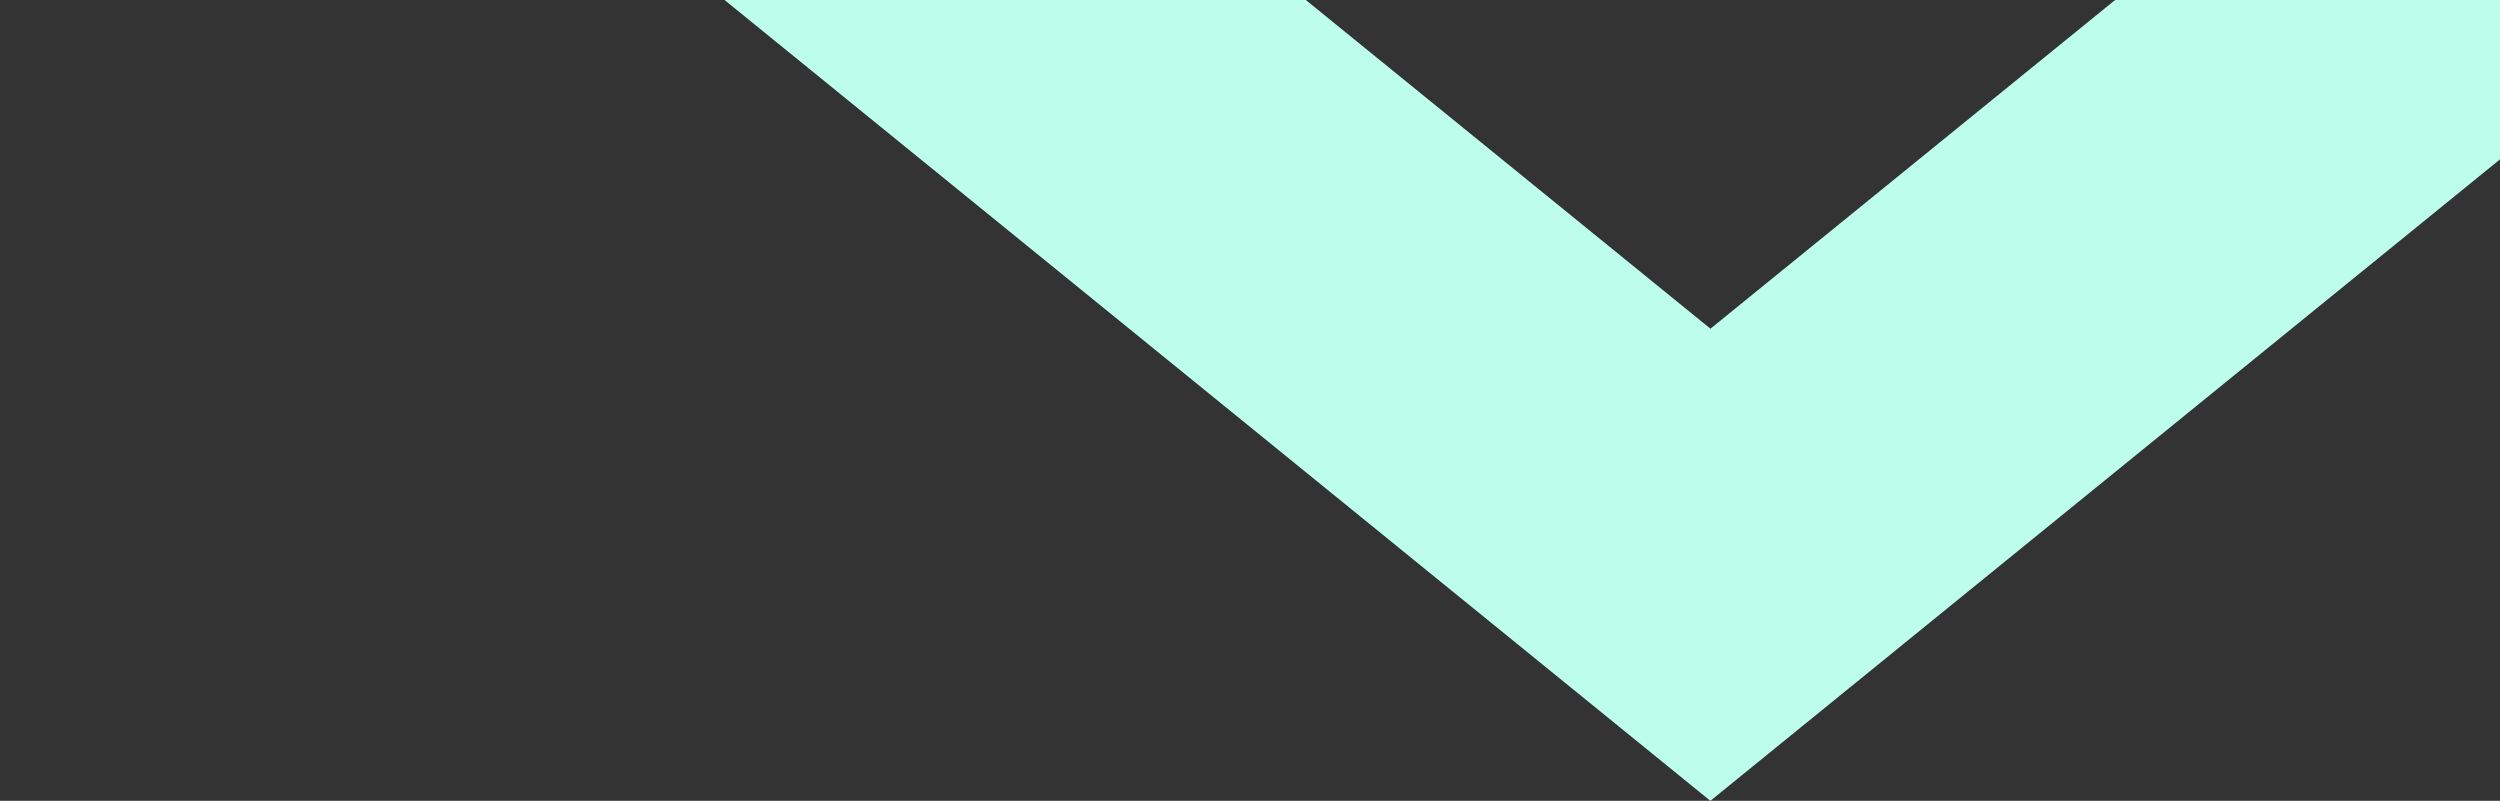 <svg xmlns="http://www.w3.org/2000/svg" xmlns:xlink="http://www.w3.org/1999/xlink" width="1920" height="615"><rect width="100%" height="100%" fill="#333333" stroke="none"/><defs><path id="a" d="M2264.335-157.33L1313.597 615l-.081-.066-.043.035-951.11-772.631 201.054-199.325 750.215 609.435 749.727-609.039z"/></defs><use fill="#bdfdeb" xlink:href="#a"/></svg>